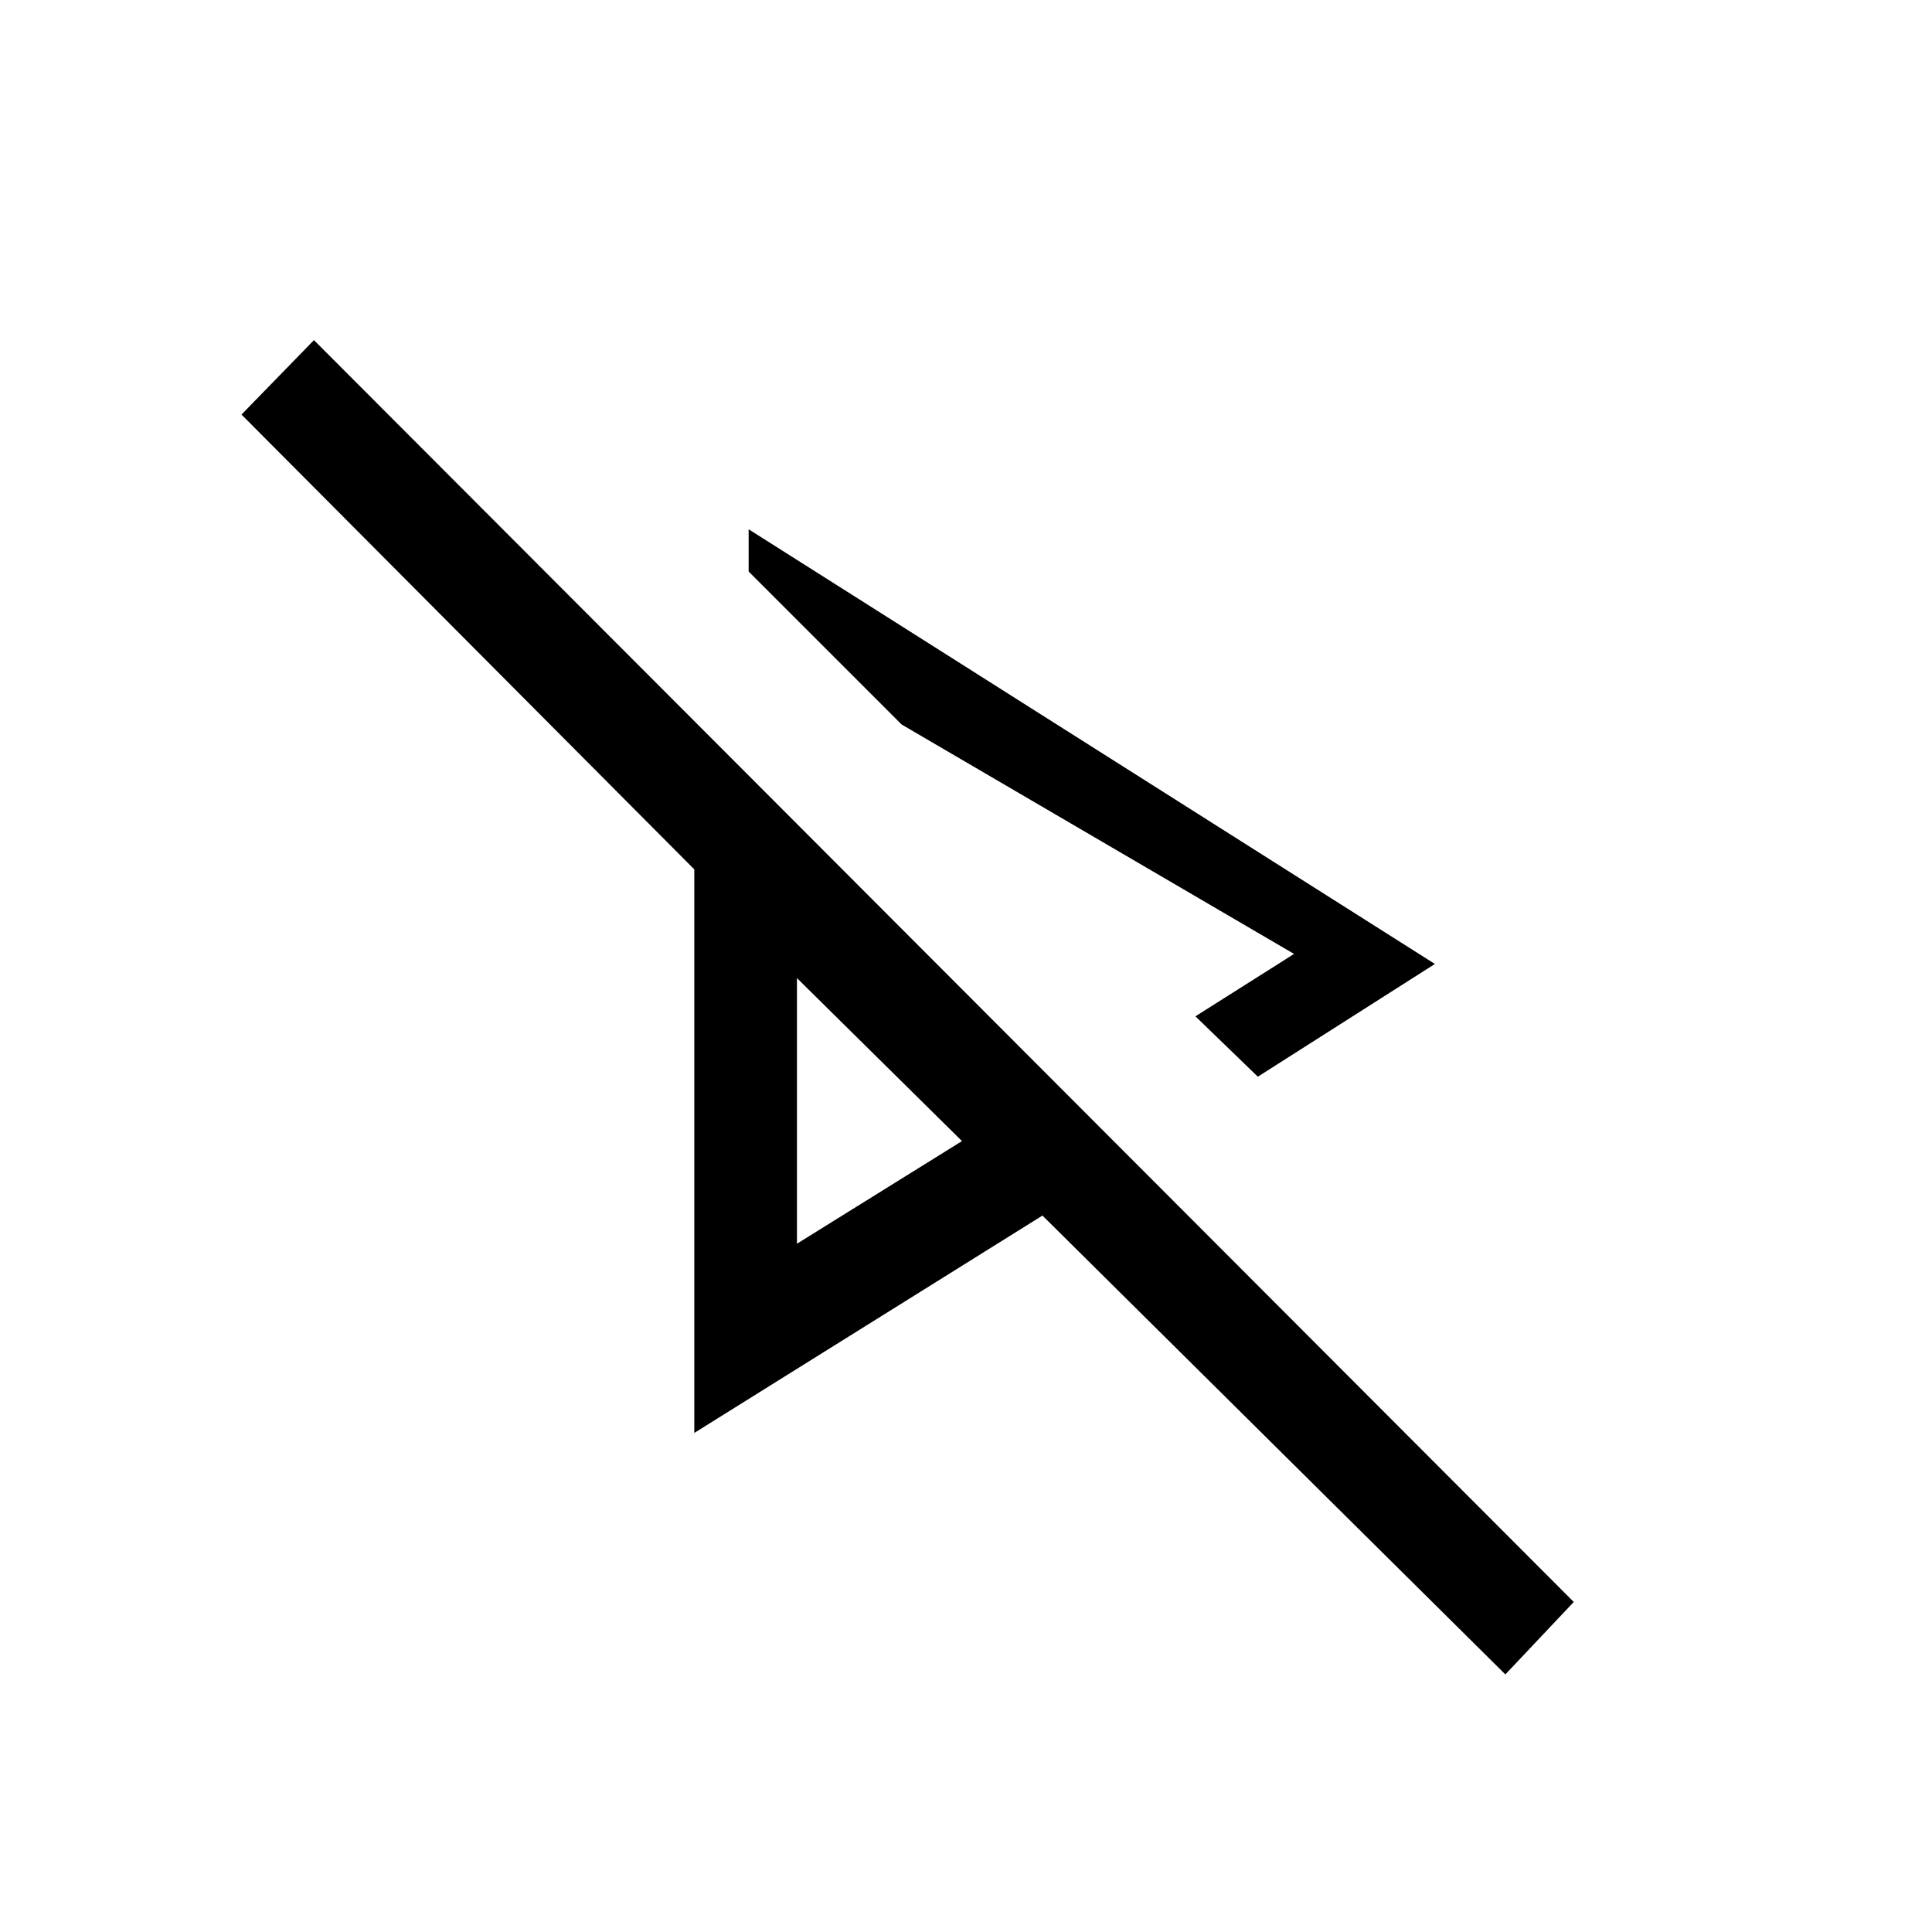 <svg xmlns="http://www.w3.org/2000/svg" height="40" width="40"><path d="M26.042 22.292 24.75 21.042 26.792 19.75 18.667 15 15.5 11.833V10.958L29.708 19.958ZM31.167 34.667 21.583 25.167 14.375 29.667V18L5 8.583L6.5 7.042L32.583 33.167ZM16.5 20.25ZM16.5 25.75 19.917 23.625 16.5 20.25ZM18.667 15Z"/></svg>